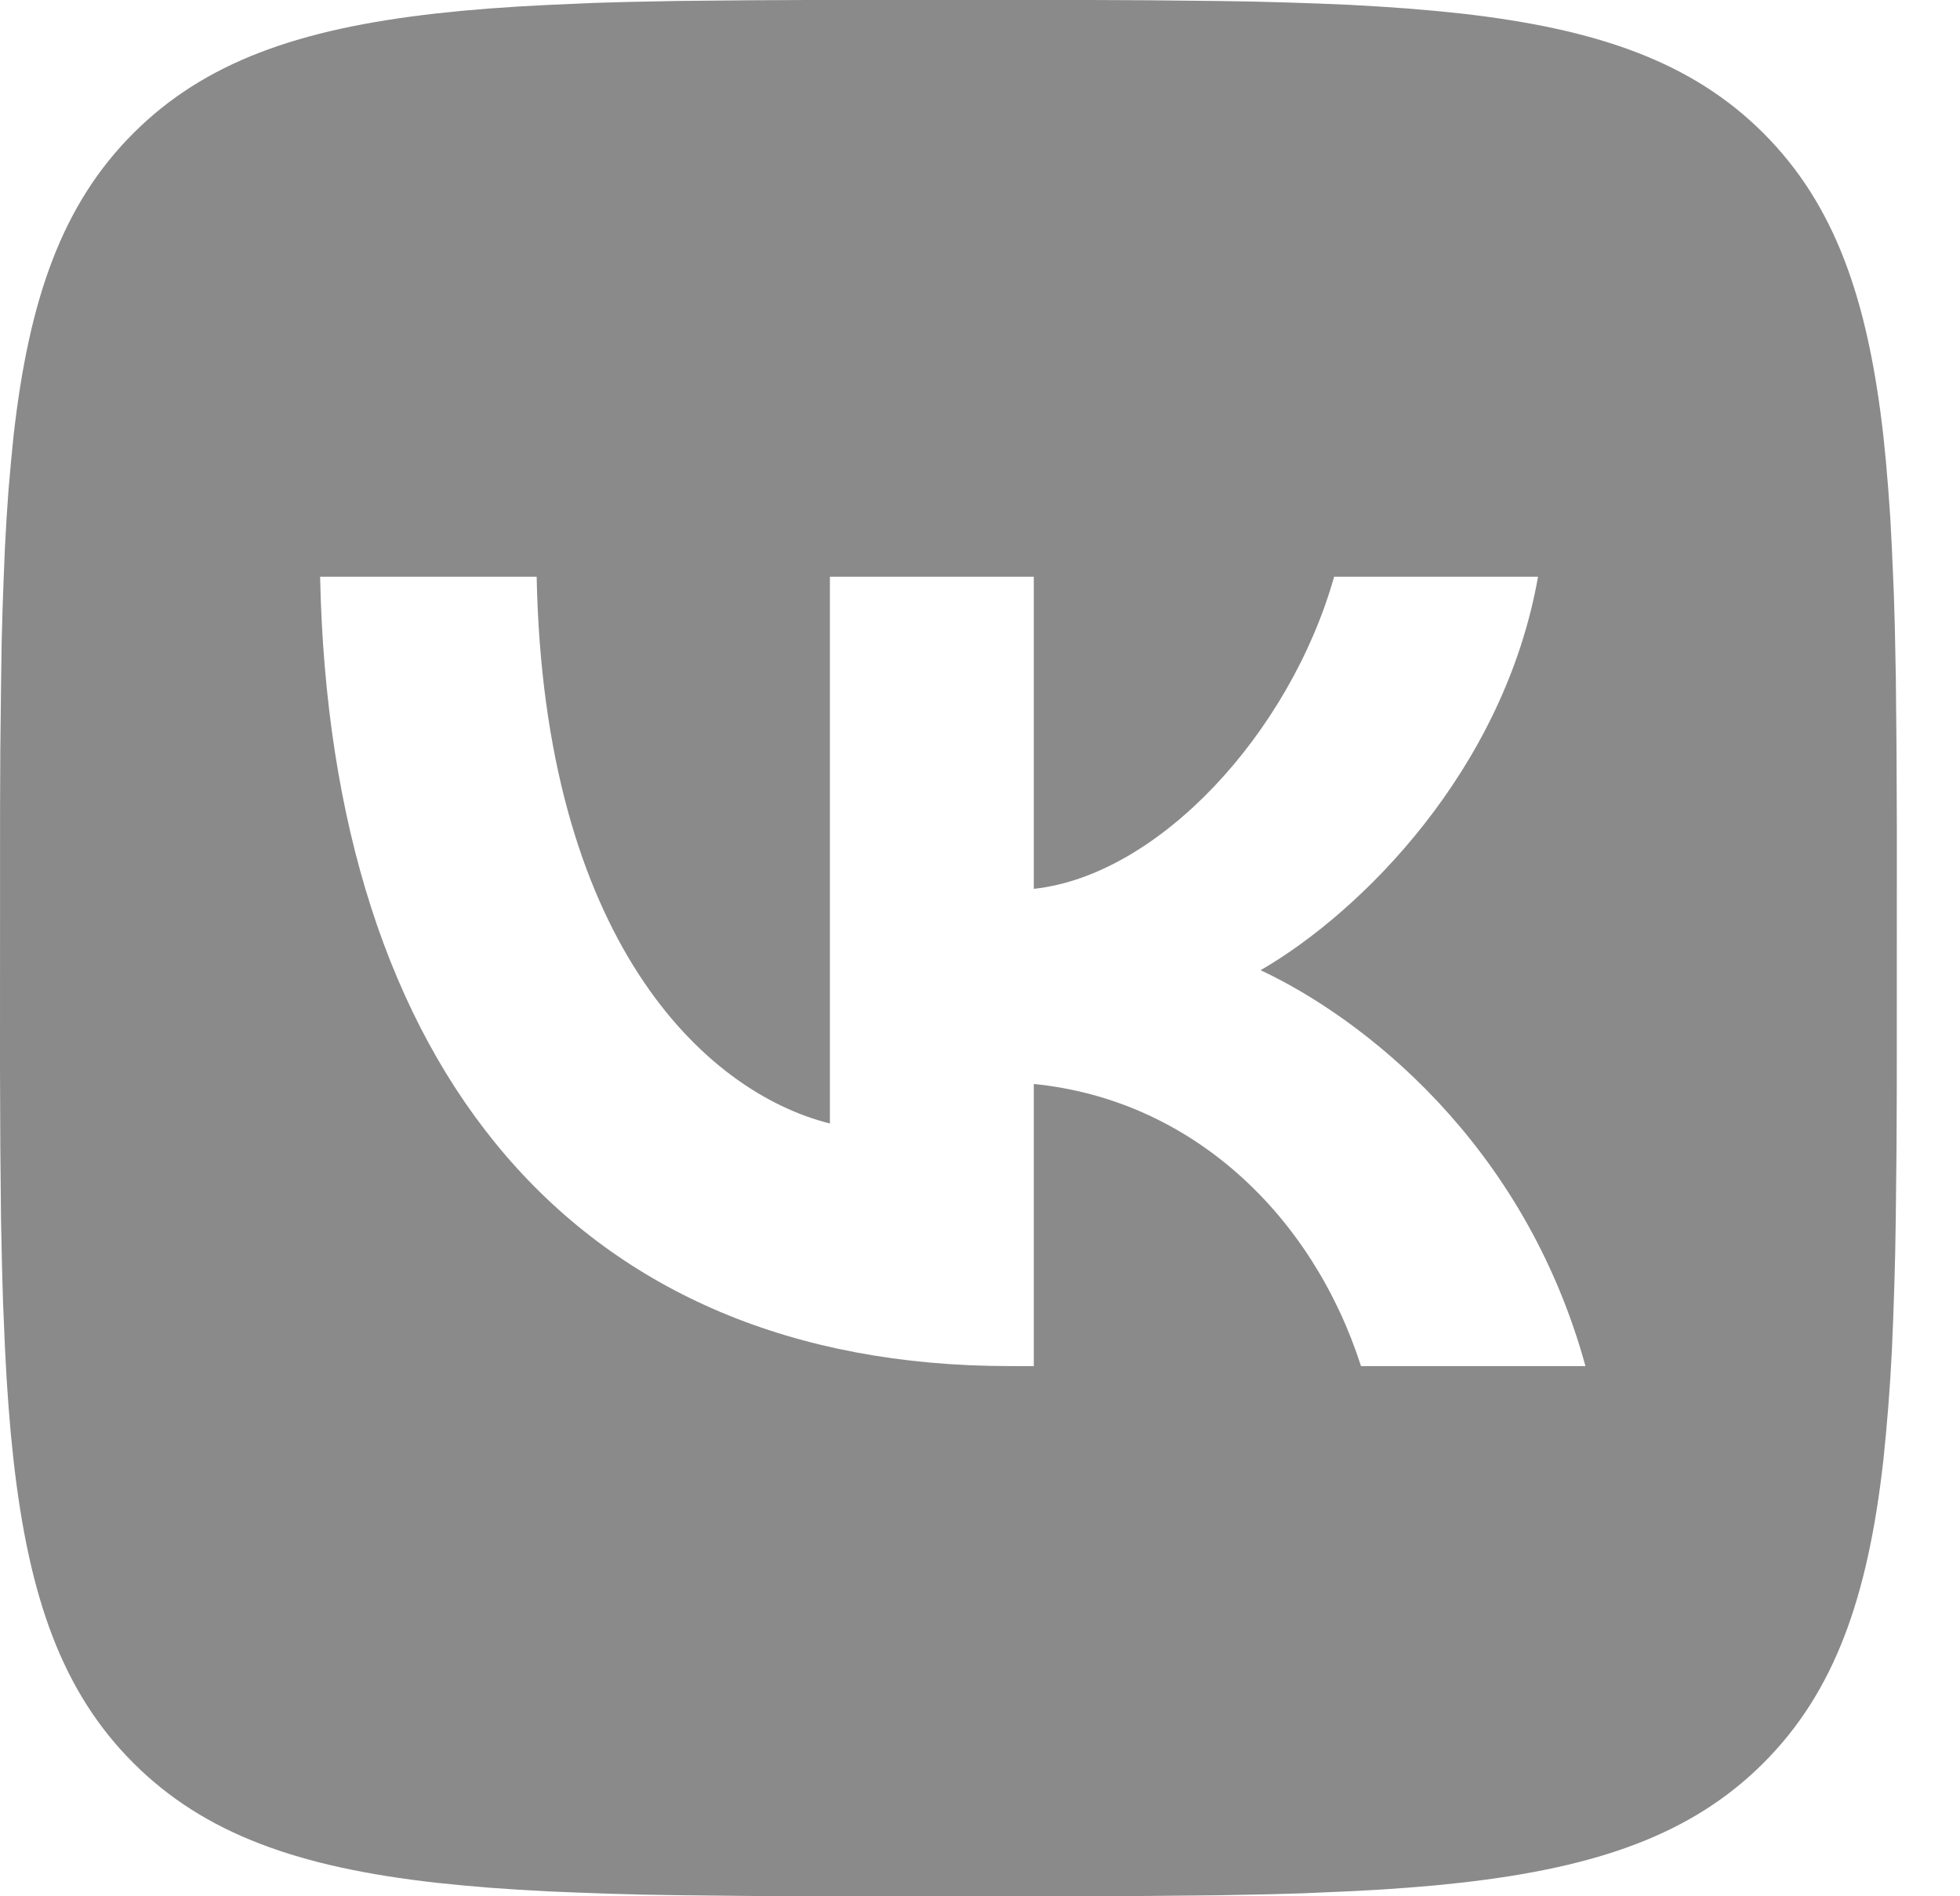 <svg width="31" height="30" viewBox="0 0 31 30" fill="none" xmlns="http://www.w3.org/2000/svg">
<path d="M11.862 0.004L12.773 0H17.228L18.141 0.004L19.283 0.016L19.825 0.025L20.347 0.039L20.851 0.056L21.336 0.076L21.803 0.103L22.253 0.134L22.685 0.171L23.101 0.213C25.276 0.458 26.767 0.983 27.892 2.108C29.017 3.233 29.543 4.723 29.788 6.899L29.83 7.315L29.866 7.748L29.898 8.198L29.922 8.664L29.954 9.399L29.969 9.912L29.985 10.717L29.996 11.861L30.001 13.085L30 17.227L29.996 18.14L29.984 19.282L29.975 19.823L29.961 20.346L29.944 20.85L29.924 21.335L29.898 21.802L29.866 22.252L29.829 22.683L29.788 23.1C29.543 25.275 29.017 26.766 27.892 27.891C26.767 29.016 25.277 29.541 23.101 29.786L22.685 29.829L22.252 29.865L21.802 29.896L21.336 29.921L20.601 29.953L20.088 29.968L19.283 29.984L18.14 29.995L16.915 30L12.773 29.999L11.861 29.995L10.718 29.983L10.177 29.974L9.654 29.96L9.15 29.942L8.665 29.922L8.198 29.896L7.748 29.865L7.317 29.828L6.9 29.786C4.725 29.541 3.234 29.016 2.109 27.891C0.984 26.766 0.459 25.276 0.214 23.1L0.171 22.683L0.135 22.251L0.104 21.801L0.079 21.335L0.048 20.6L0.033 20.087L0.016 19.282L0.005 18.138L0 16.913L0.001 12.772L0.005 11.859L0.018 10.717L0.026 10.175L0.04 9.653L0.058 9.149L0.078 8.664L0.104 8.197L0.135 7.747L0.173 7.315L0.214 6.899C0.459 4.724 0.984 3.233 2.109 2.108C3.234 0.983 4.724 0.458 6.9 0.213L7.317 0.17L7.749 0.134L8.199 0.103L8.665 0.078L9.4 0.046L9.913 0.031L10.718 0.015L11.862 0.004ZM8.488 9.124H5.063C5.225 16.924 9.125 21.612 15.963 21.612H16.351V17.149C18.863 17.399 20.763 19.237 21.526 21.612H25.076C24.101 18.062 21.538 16.099 19.938 15.349C21.538 14.424 23.788 12.174 24.326 9.124H21.101C20.401 11.599 18.326 13.849 16.351 14.062V9.124H13.126V17.774C11.126 17.274 8.6 14.849 8.488 9.124Z" fill="#8A8A8A"/>
</svg>
